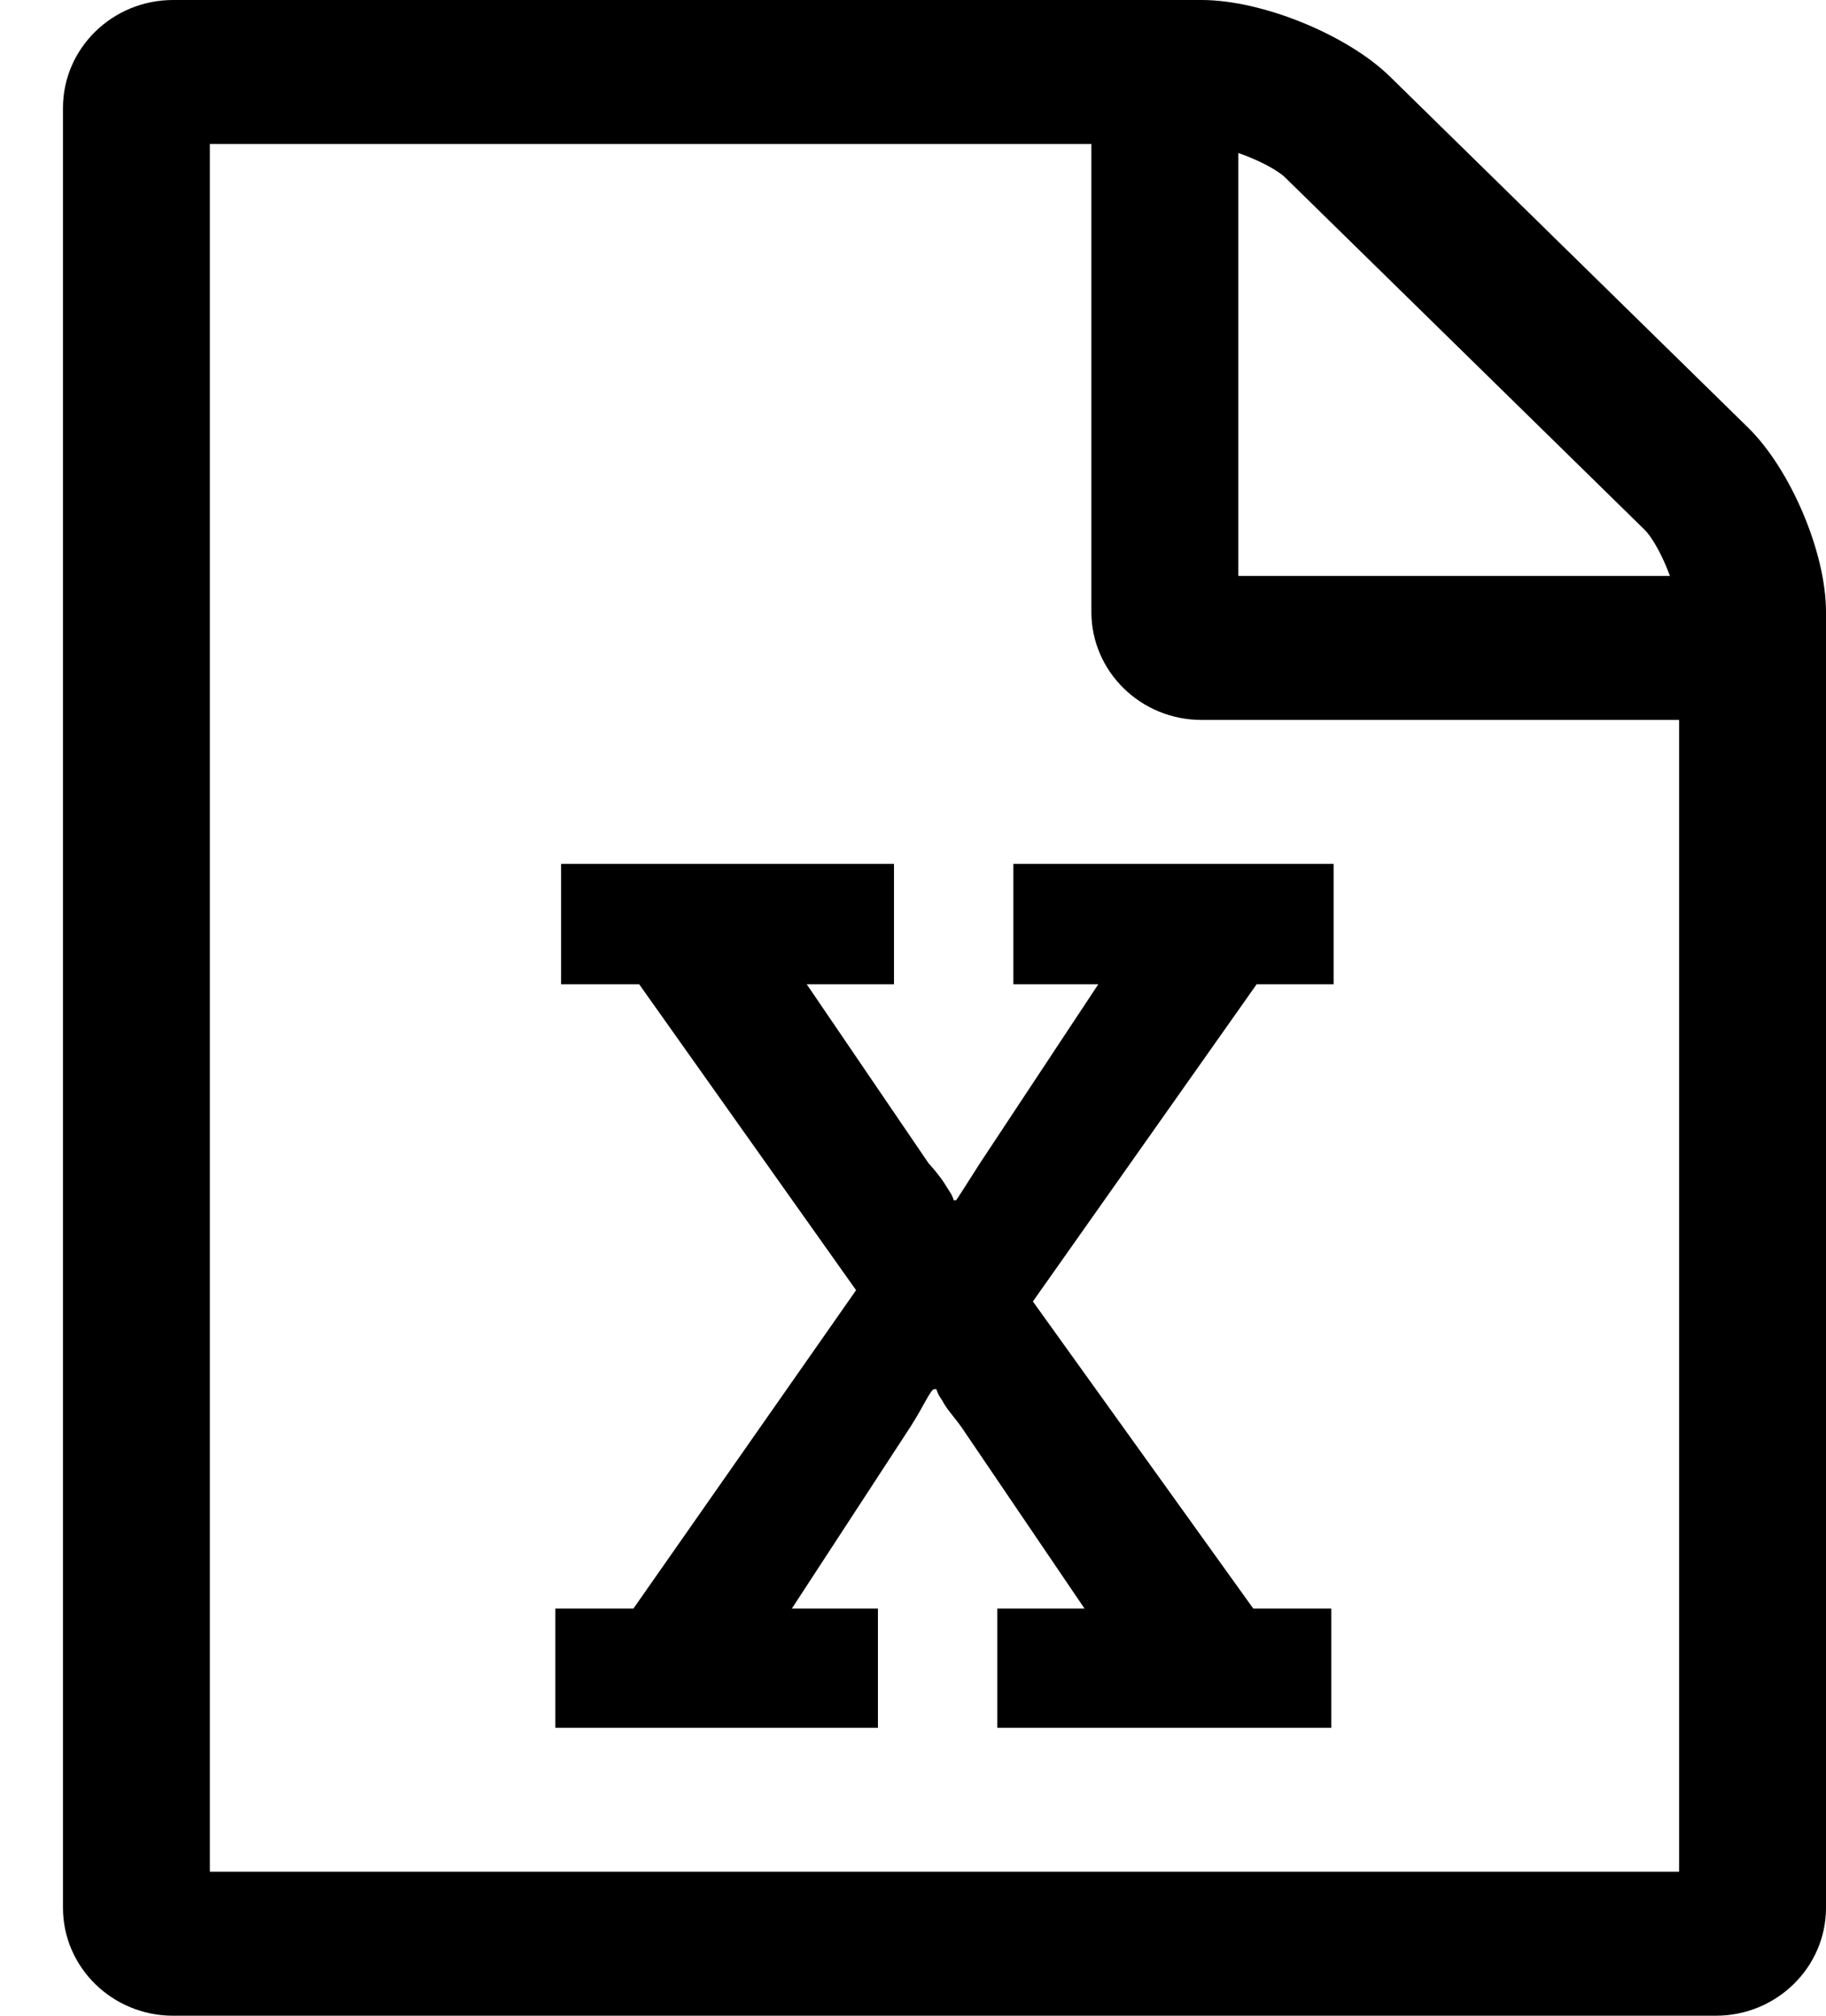 <?xml version="1.0" encoding="UTF-8" standalone="no"?>
<svg width="29px" height="32px" viewBox="0 0 29 32" version="1.1" xmlns="http://www.w3.org/2000/svg" xmlns:xlink="http://www.w3.org/1999/xlink" xmlns:sketch="http://www.bohemiancoding.com/sketch/ns">
    <!-- Generator: Sketch 3.1 (8751) - http://www.bohemiancoding.com/sketch -->
    <title>excel</title>
    <desc>Created with Sketch.</desc>
    <defs></defs>
    <g id="Page-1" stroke="none" stroke-width="1" fill="none" fill-rule="evenodd" sketch:type="MSPage">
        <g id="excel" sketch:type="MSArtboardGroup" transform="translate(1, 0)" fill="#000000">
            <path d="M26.76,6.786 L21.073,1.214 C20.398,0.554 19.049,0 18.083,0 L1.75,0 C0.784,0 0,0.768 0,1.714 L0,30.286 C0,31.232 0.784,32 1.75,32 L26.25,32 C27.216,32 28,31.232 28,30.286 L28,9.714 C28,8.768 27.435,7.446 26.76,6.786 L26.76,6.786 Z M18.667,2.429 C18.977,2.536 19.286,2.696 19.414,2.821 L25.12,8.411 C25.247,8.536 25.411,8.839 25.521,9.143 L18.667,9.143 L18.667,2.429 Z M25.667,29.714 L2.333,29.714 L2.333,2.286 L16.333,2.286 L16.333,9.714 C16.333,10.661 17.117,11.429 18.083,11.429 L25.667,11.429 L25.667,29.714 Z M7.82,27.429 L12.943,27.429 L12.943,25.536 L11.576,25.536 L13.453,22.661 C13.672,22.321 13.781,22.054 13.836,22.054 L13.872,22.054 C13.891,22.125 13.927,22.179 13.964,22.232 C14.036,22.375 14.146,22.482 14.273,22.661 L16.224,25.536 L14.839,25.536 L14.839,27.429 L20.143,27.429 L20.143,25.536 L18.904,25.536 L15.404,20.661 L18.958,15.625 L20.18,15.625 L20.18,13.714 L15.094,13.714 L15.094,15.625 L16.443,15.625 L14.565,18.464 C14.346,18.804 14.182,19.071 14.182,19.054 L14.146,19.054 C14.128,18.982 14.091,18.929 14.055,18.875 C13.982,18.75 13.891,18.625 13.745,18.464 L11.812,15.625 L13.198,15.625 L13.198,13.714 L7.911,13.714 L7.911,15.625 L9.151,15.625 L12.596,20.482 L9.06,25.536 L7.82,25.536 L7.82,27.429 Z" id="" sketch:type="MSShapeGroup"></path>
        </g>
    </g>
</svg>